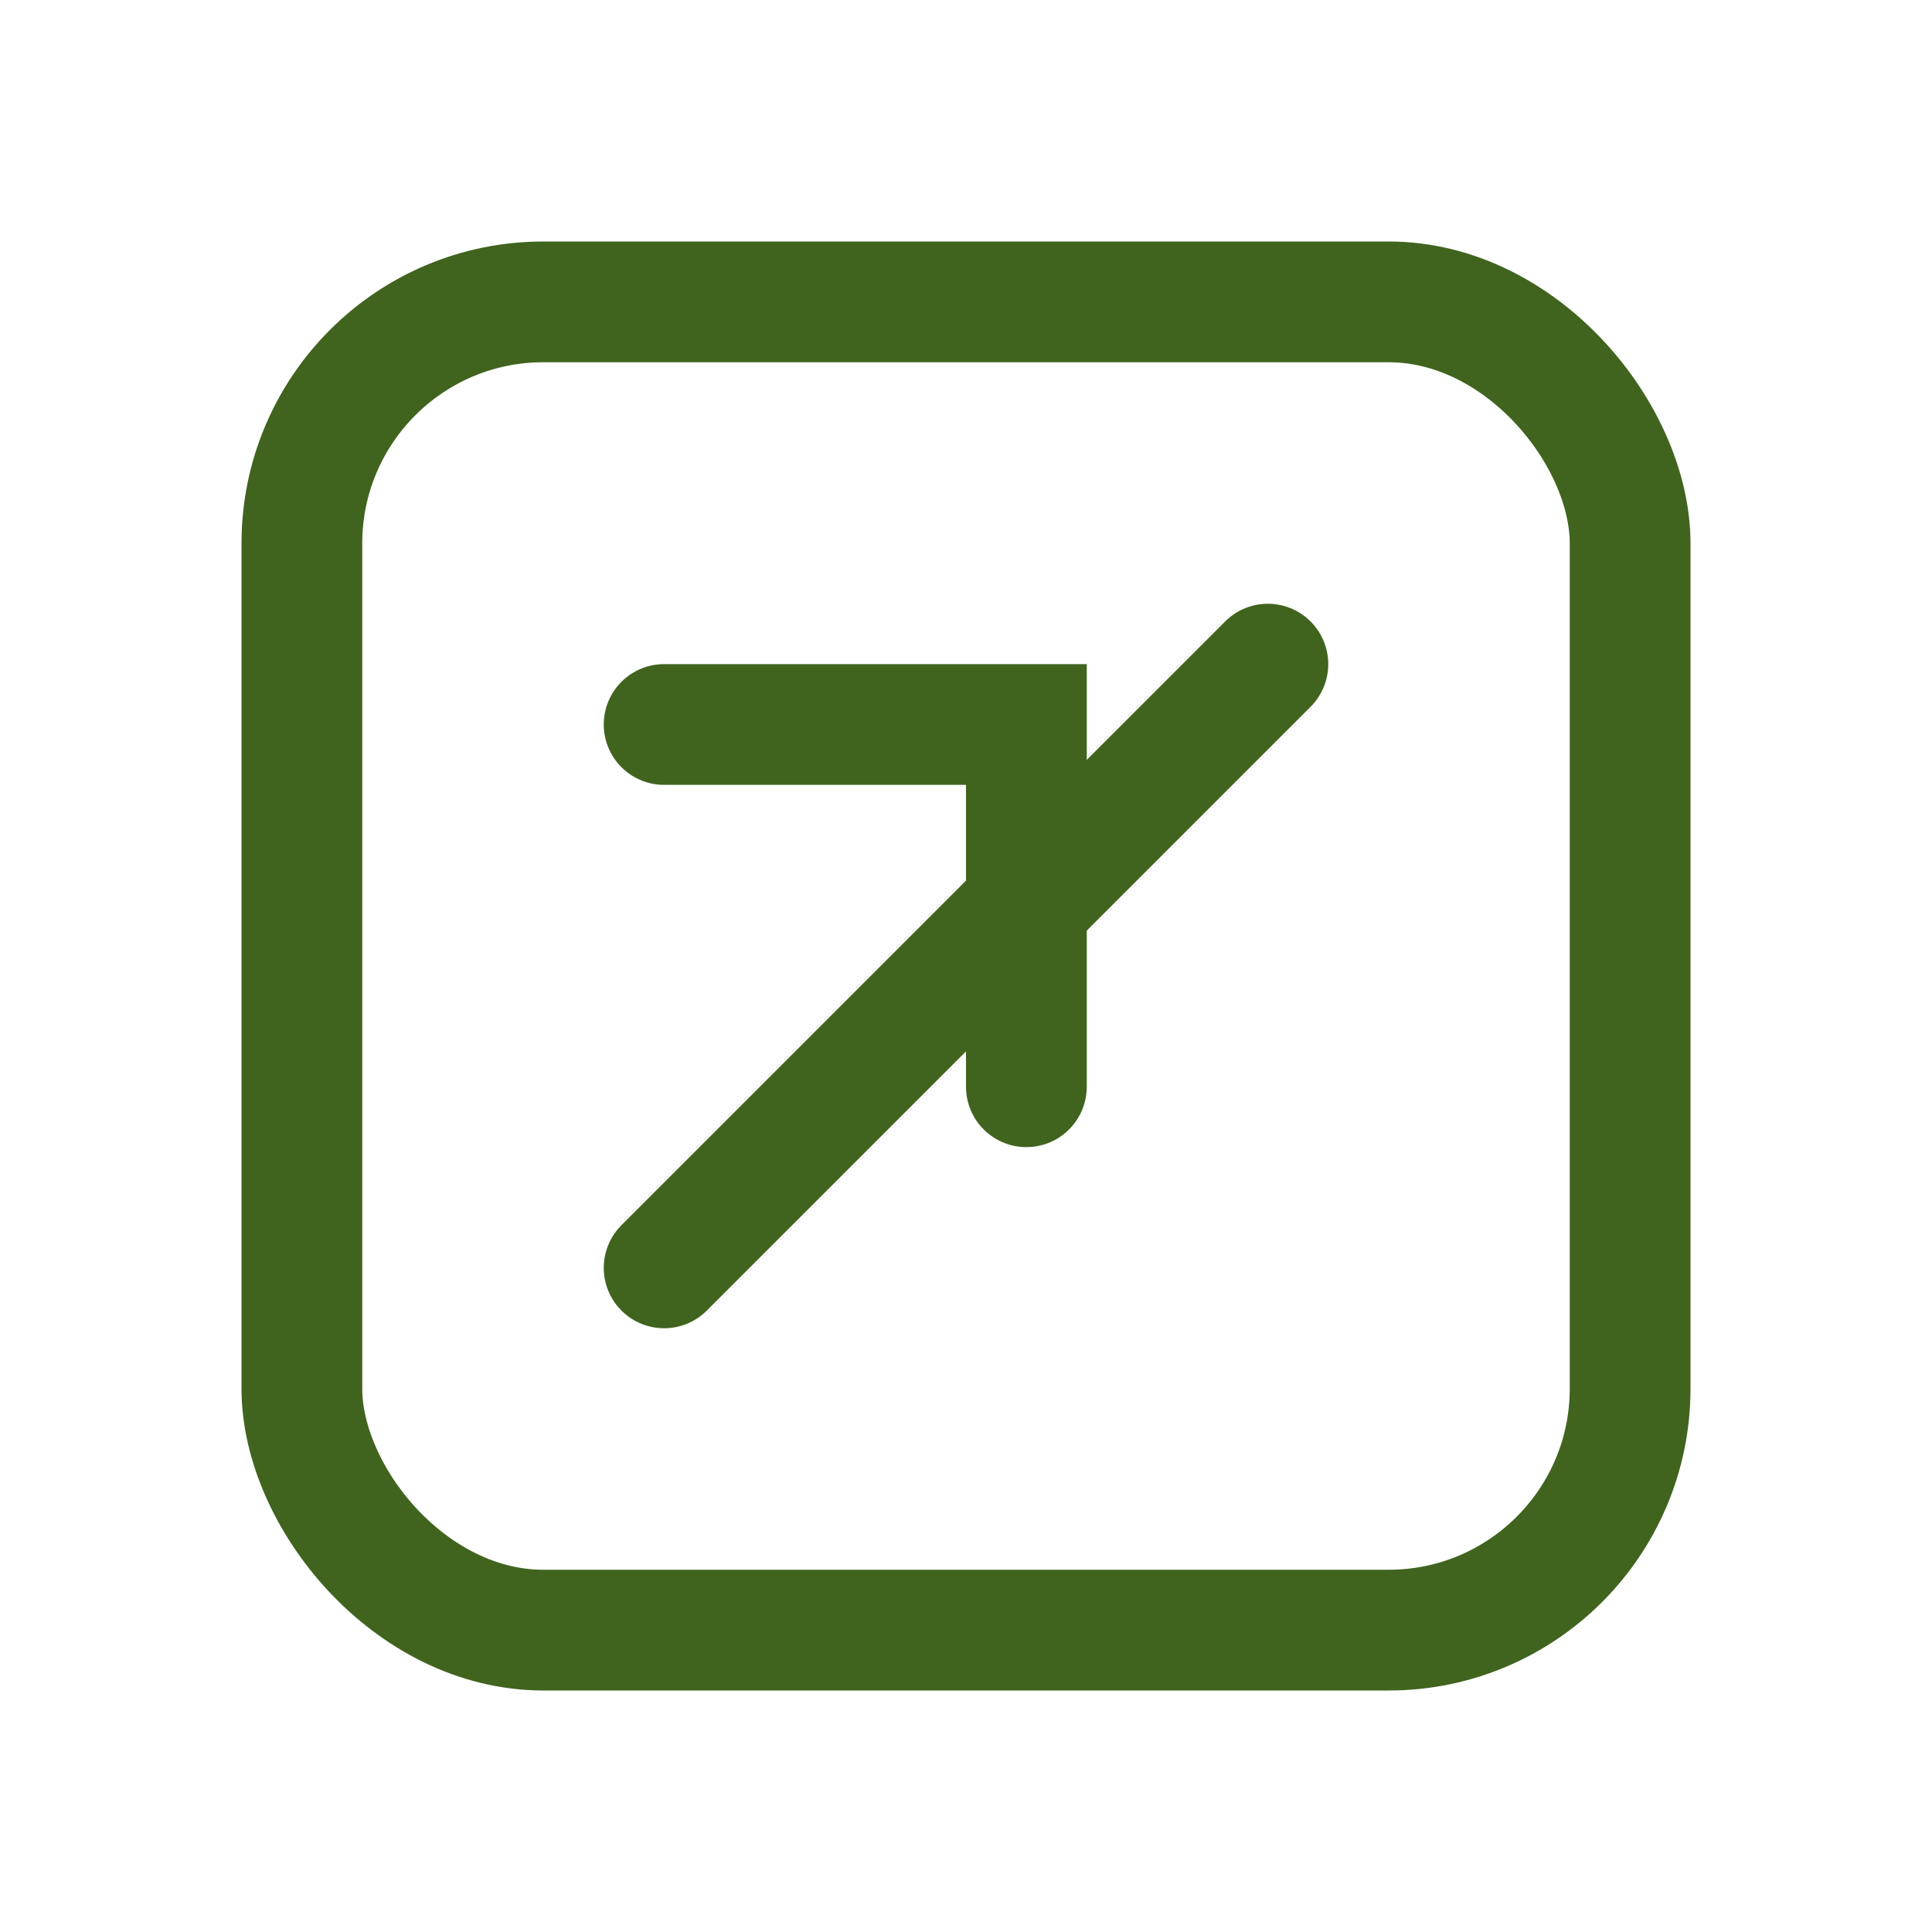 
<svg
    xmlns="http://www.w3.org/2000/svg"
    width="48"
    height="48"
    viewBox="0 0 64 64"
    fill="none"
    stroke="#40641e"
    aria-hidden="true"
>
    <rect
        x="10"
        y="10"
        width="44"
        height="44"
        rx="8"
        stroke-width="4"
        fill="transparent"
    ></rect>
    <path
        d="M22 42 L42 22"
        stroke-width="4"
        stroke-linecap="round"
    ></path>
    <path
        d="M22 24 h12 v12"
        stroke-width="4"
        stroke-linecap="round"
        fill="none"
    ></path>
</svg>
